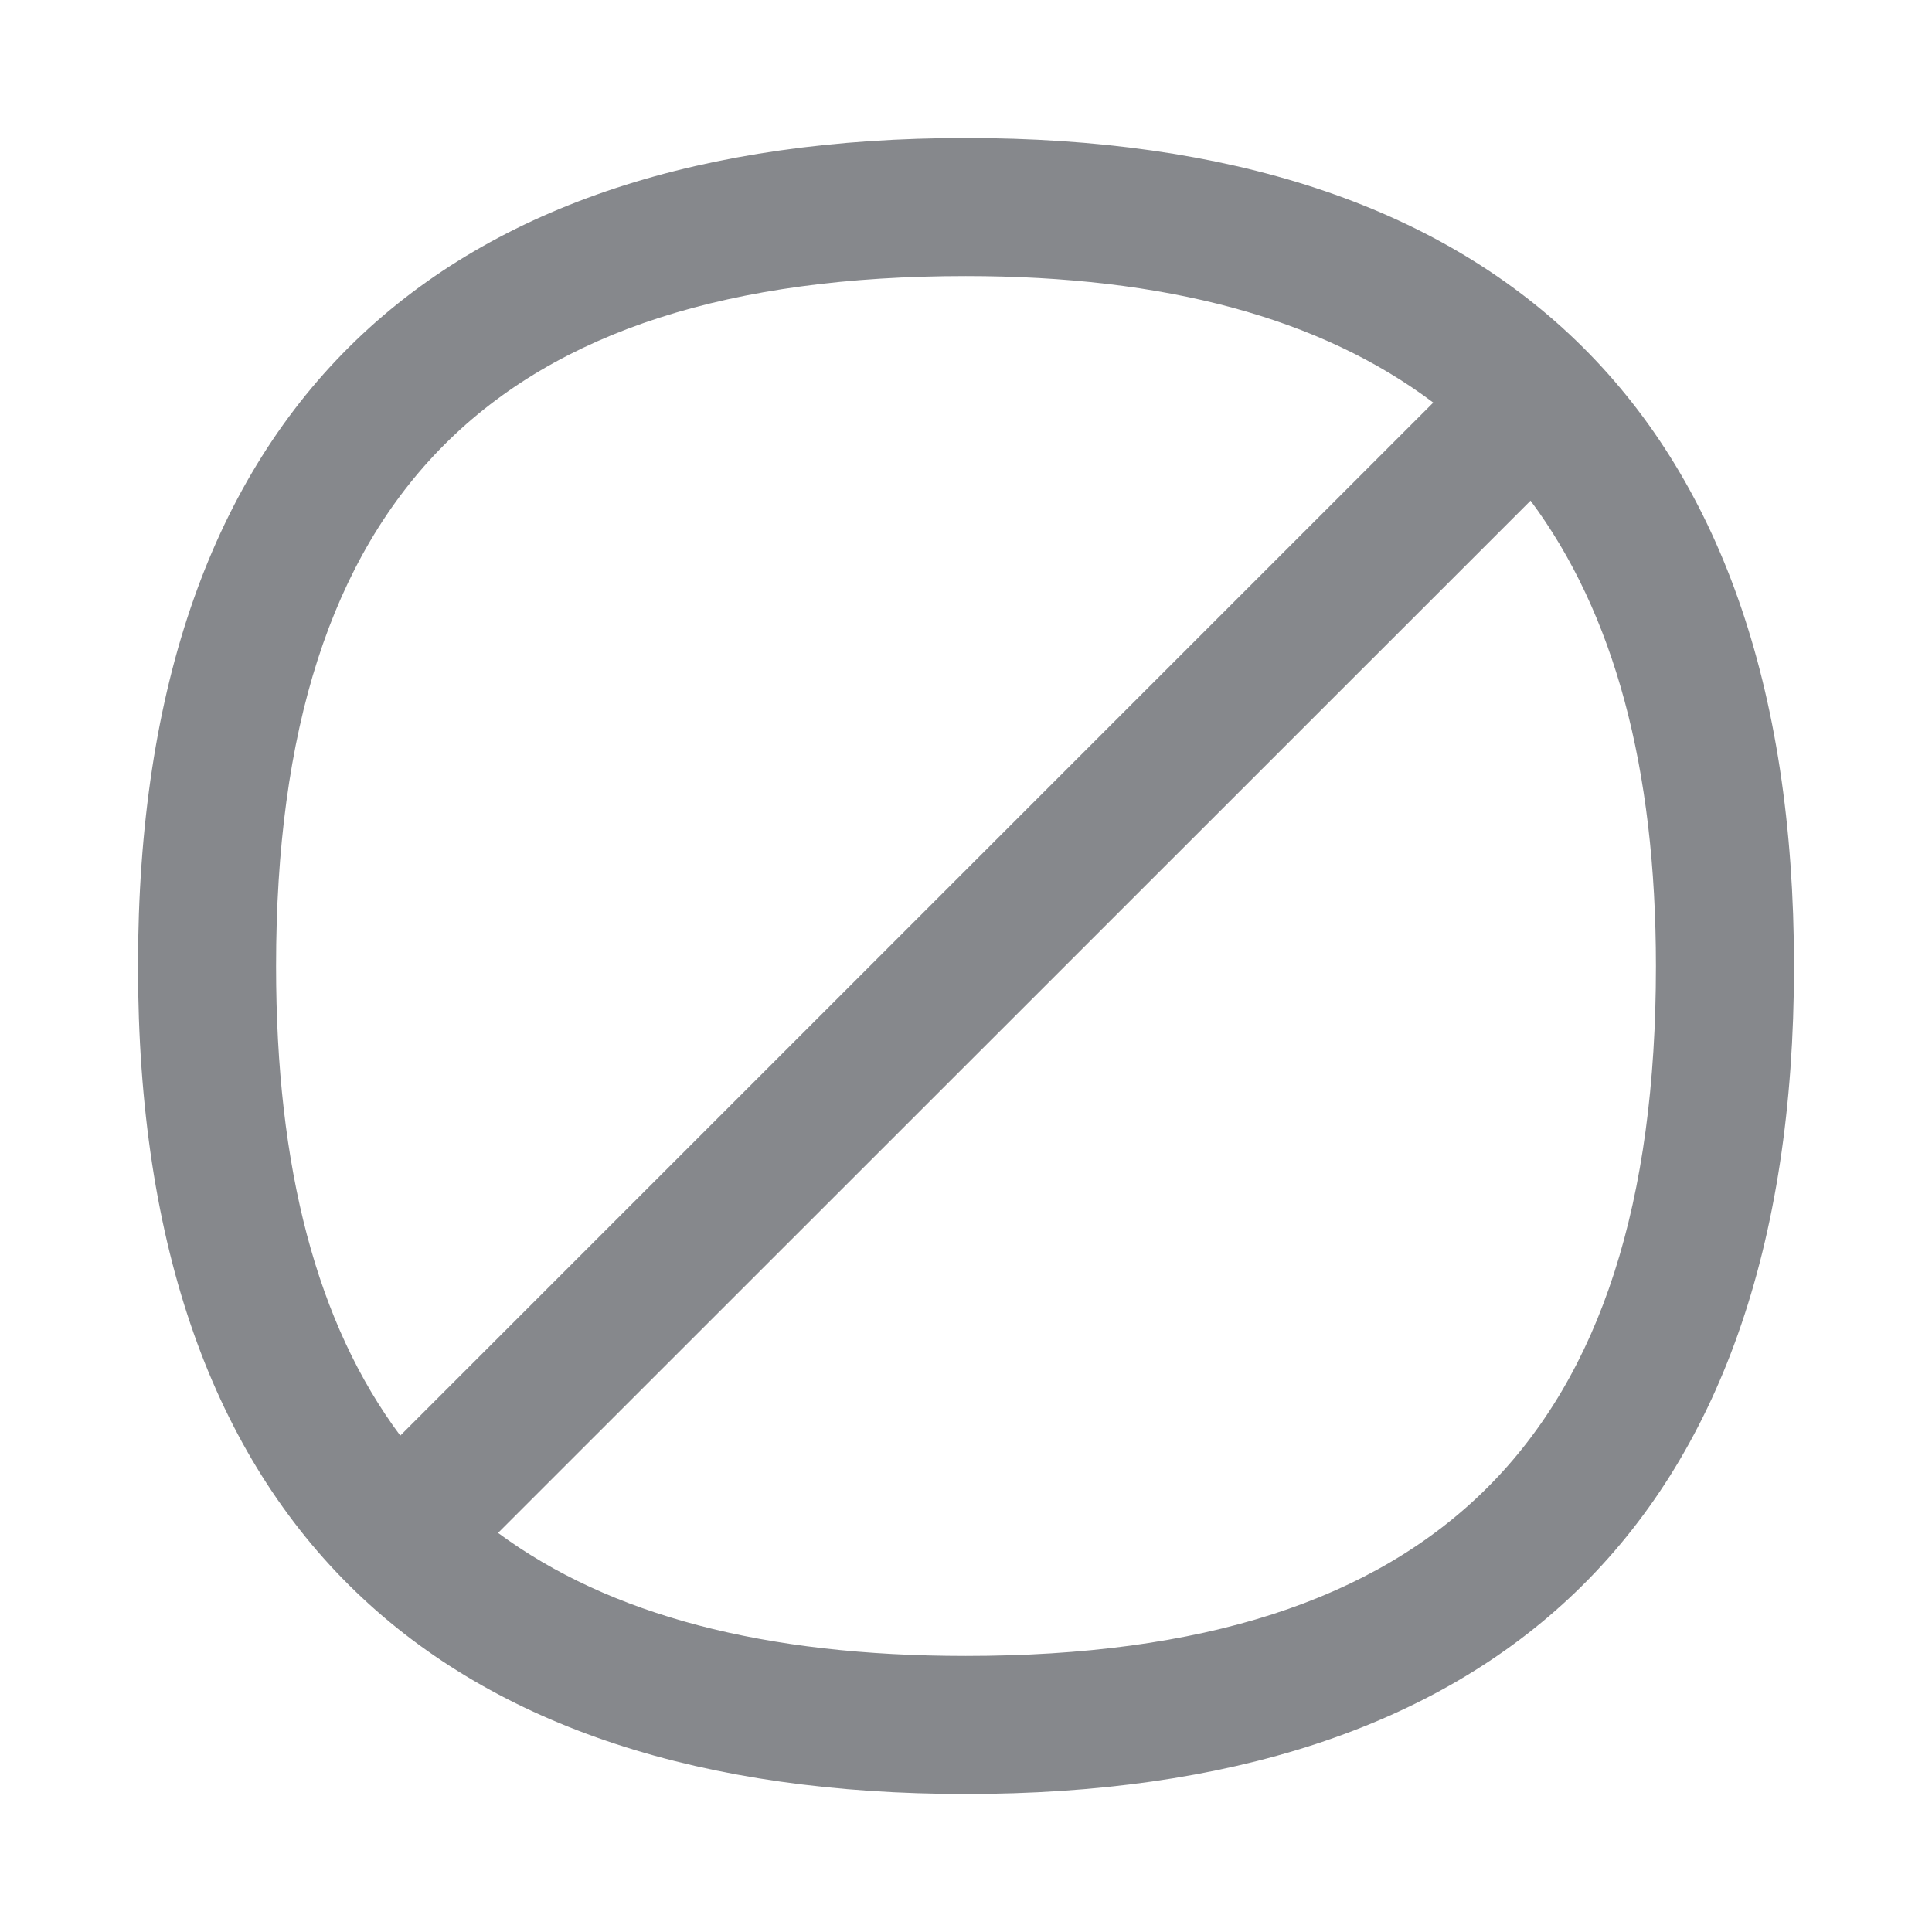<svg width="28" height="28" viewBox="0 0 28 28" fill="none" xmlns="http://www.w3.org/2000/svg">
<path fill-rule="evenodd" clip-rule="evenodd" d="M13.997 23.999C11.084 23.999 8.84 23.412 7.218 22.216L22.182 7.256C23.394 8.884 23.999 11.125 23.999 14.003C23.999 20.823 20.82 23.999 13.997 23.999ZM13.997 4.001C16.892 4.001 19.143 4.609 20.772 5.835L5.801 20.806C4.592 19.184 4.001 16.93 4.001 14.003C4.001 7.18 7.177 4.001 13.997 4.001ZM13.997 2C6.415 2 2 5.828 2 14.003C2 22.179 6.415 26 13.997 26C21.578 26 26 22.179 26 14.003C26 5.828 21.578 2 13.997 2" fill="#86888C"/>
</svg>
